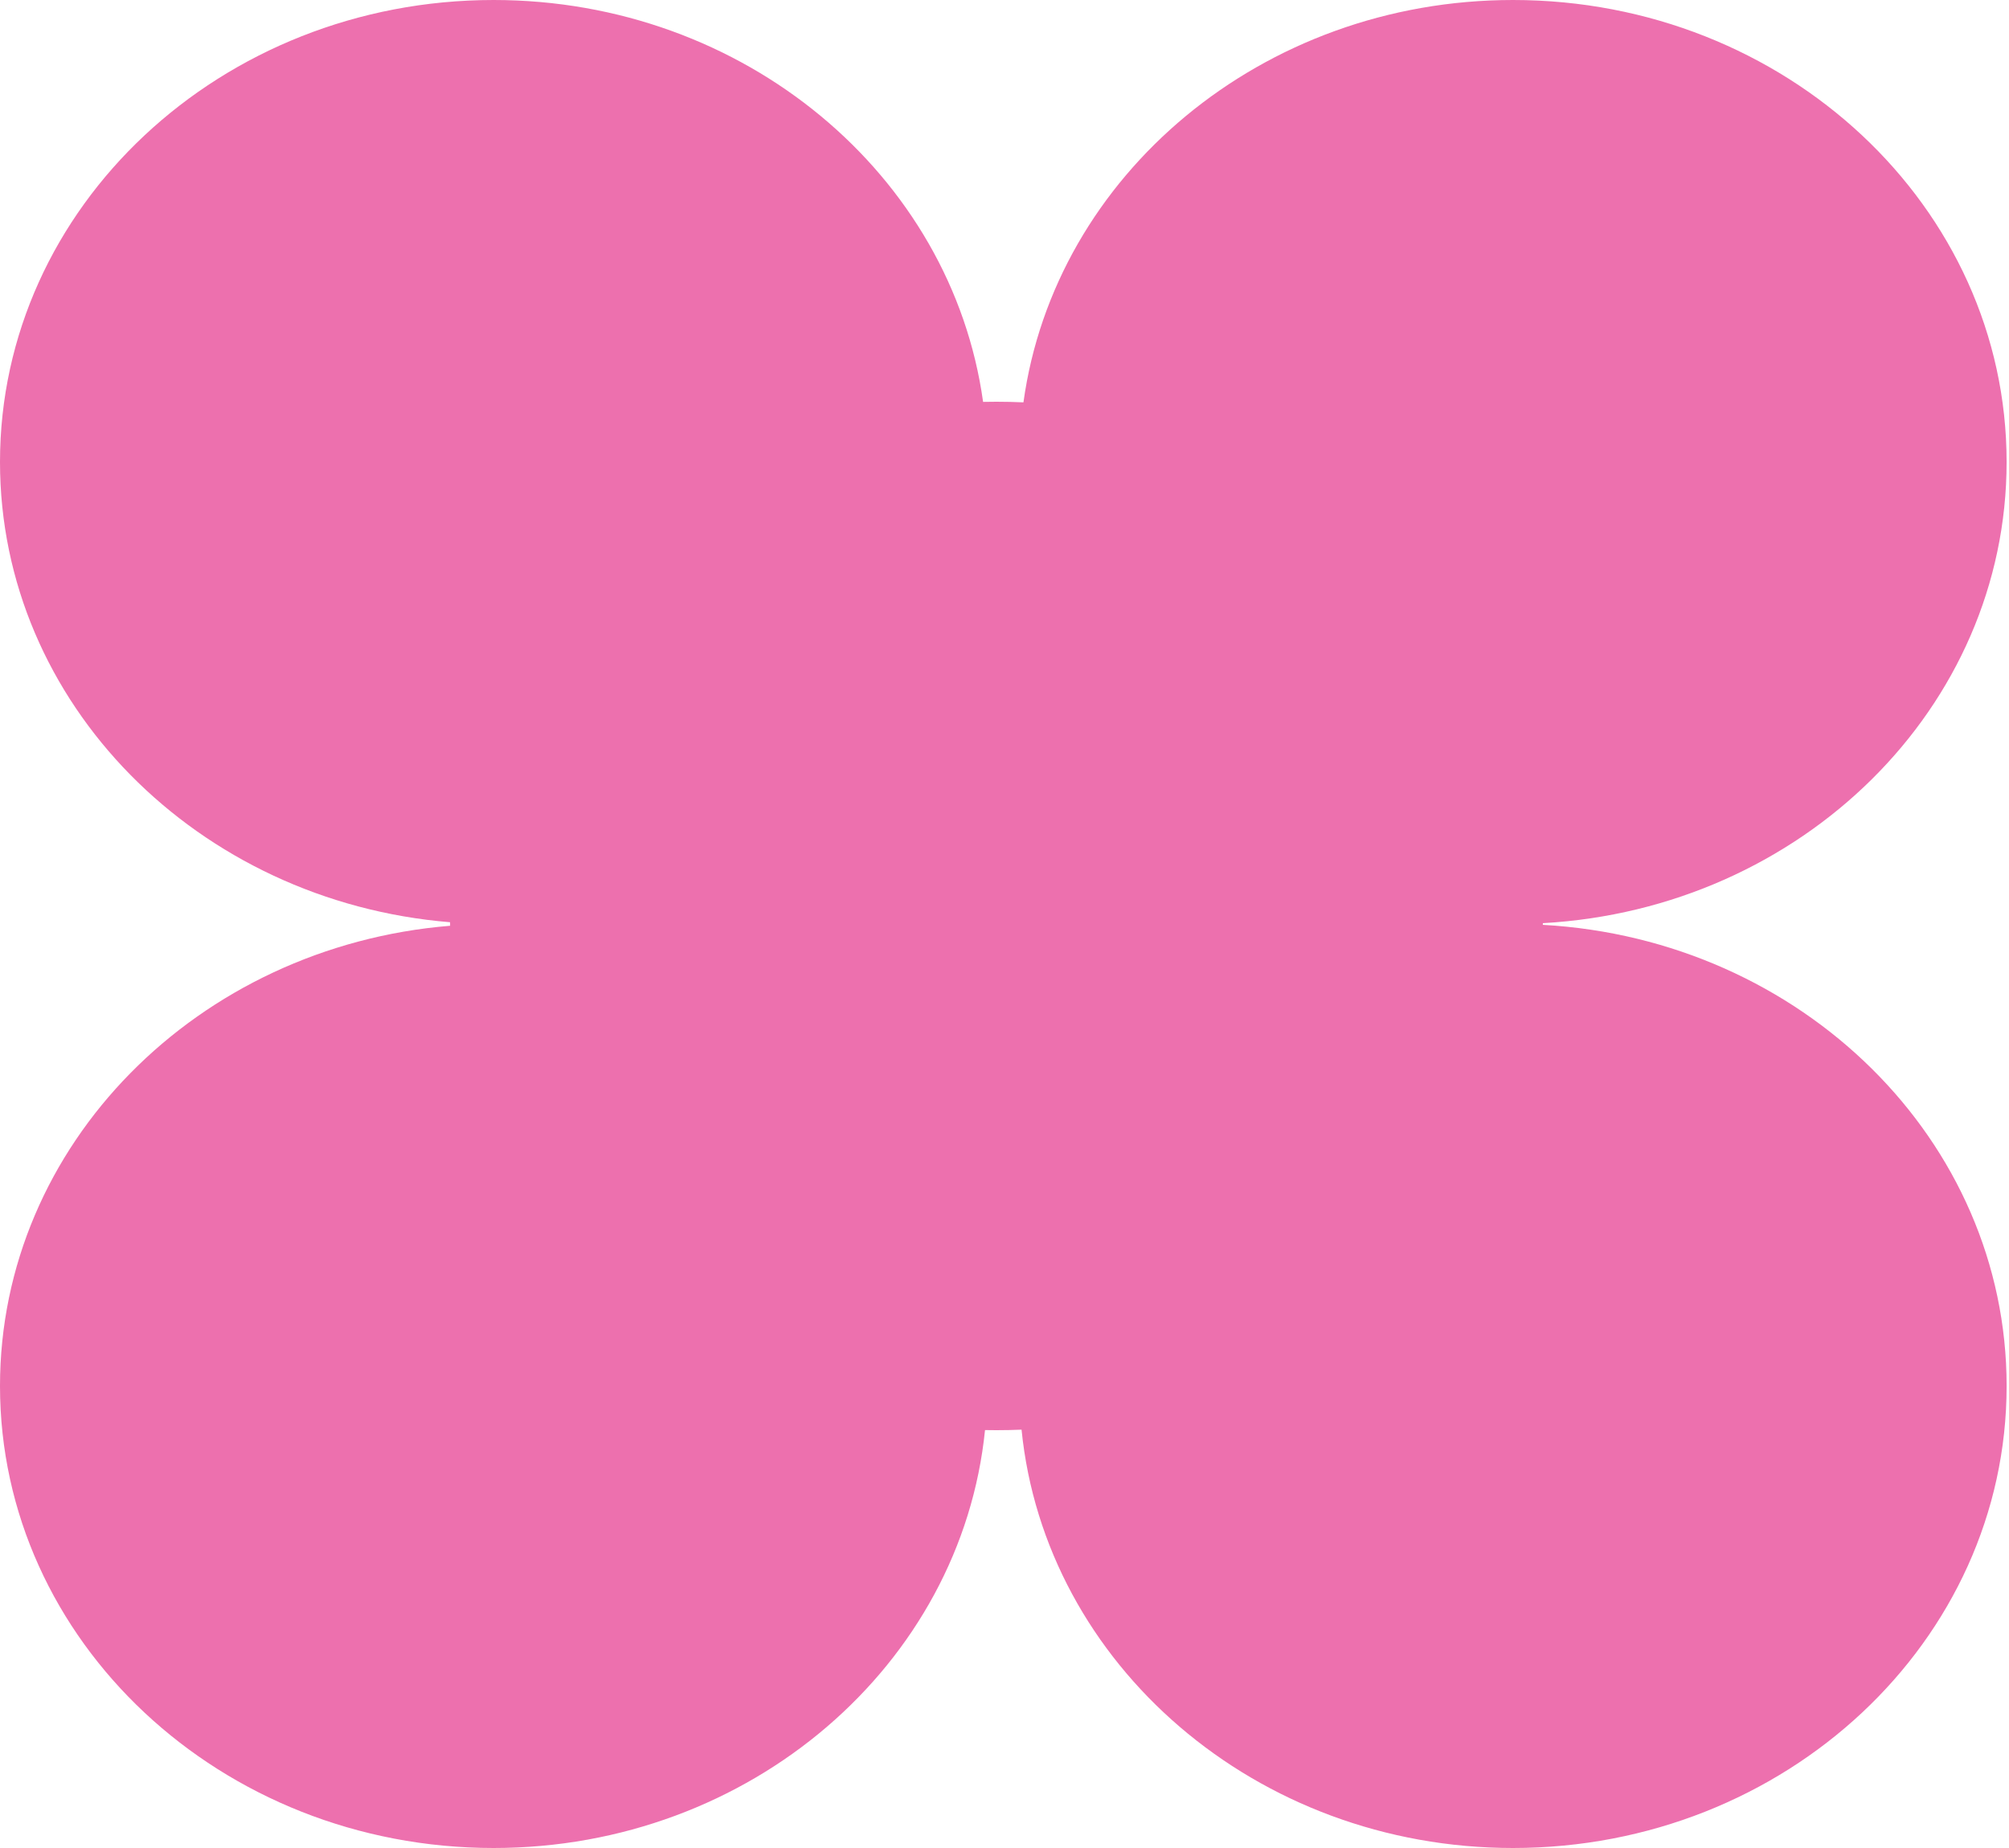 <svg width="125" height="115" viewBox="0 0 125 115" fill="none" xmlns="http://www.w3.org/2000/svg">
<path d="M61.168 25.009C59.21 10.899 46.321 0 30.713 0C13.751 0 0 12.872 0 28.75C0 43.773 12.31 56.105 28.003 57.39C28.003 57.463 28.005 57.537 28.006 57.61C12.312 58.893 0 71.226 0 86.25C0 102.128 13.751 115 30.713 115C46.687 115 59.812 103.585 61.288 88.993C61.525 88.998 61.762 89 62 89C62.523 89 63.044 88.989 63.561 88.967C65.023 103.571 78.155 115 94.139 115C111.101 115 124.852 102.128 124.852 86.25C124.852 70.955 112.093 58.45 95.995 57.552C95.996 57.517 95.996 57.483 95.997 57.448C112.094 56.549 124.851 44.044 124.851 28.75C124.851 12.872 111.101 0 94.139 0C78.52 0 65.624 10.913 63.679 25.038C63.123 25.013 62.563 25 62 25C61.722 25 61.445 25.003 61.168 25.009Z" fill="#ED70AE"/>
</svg>
